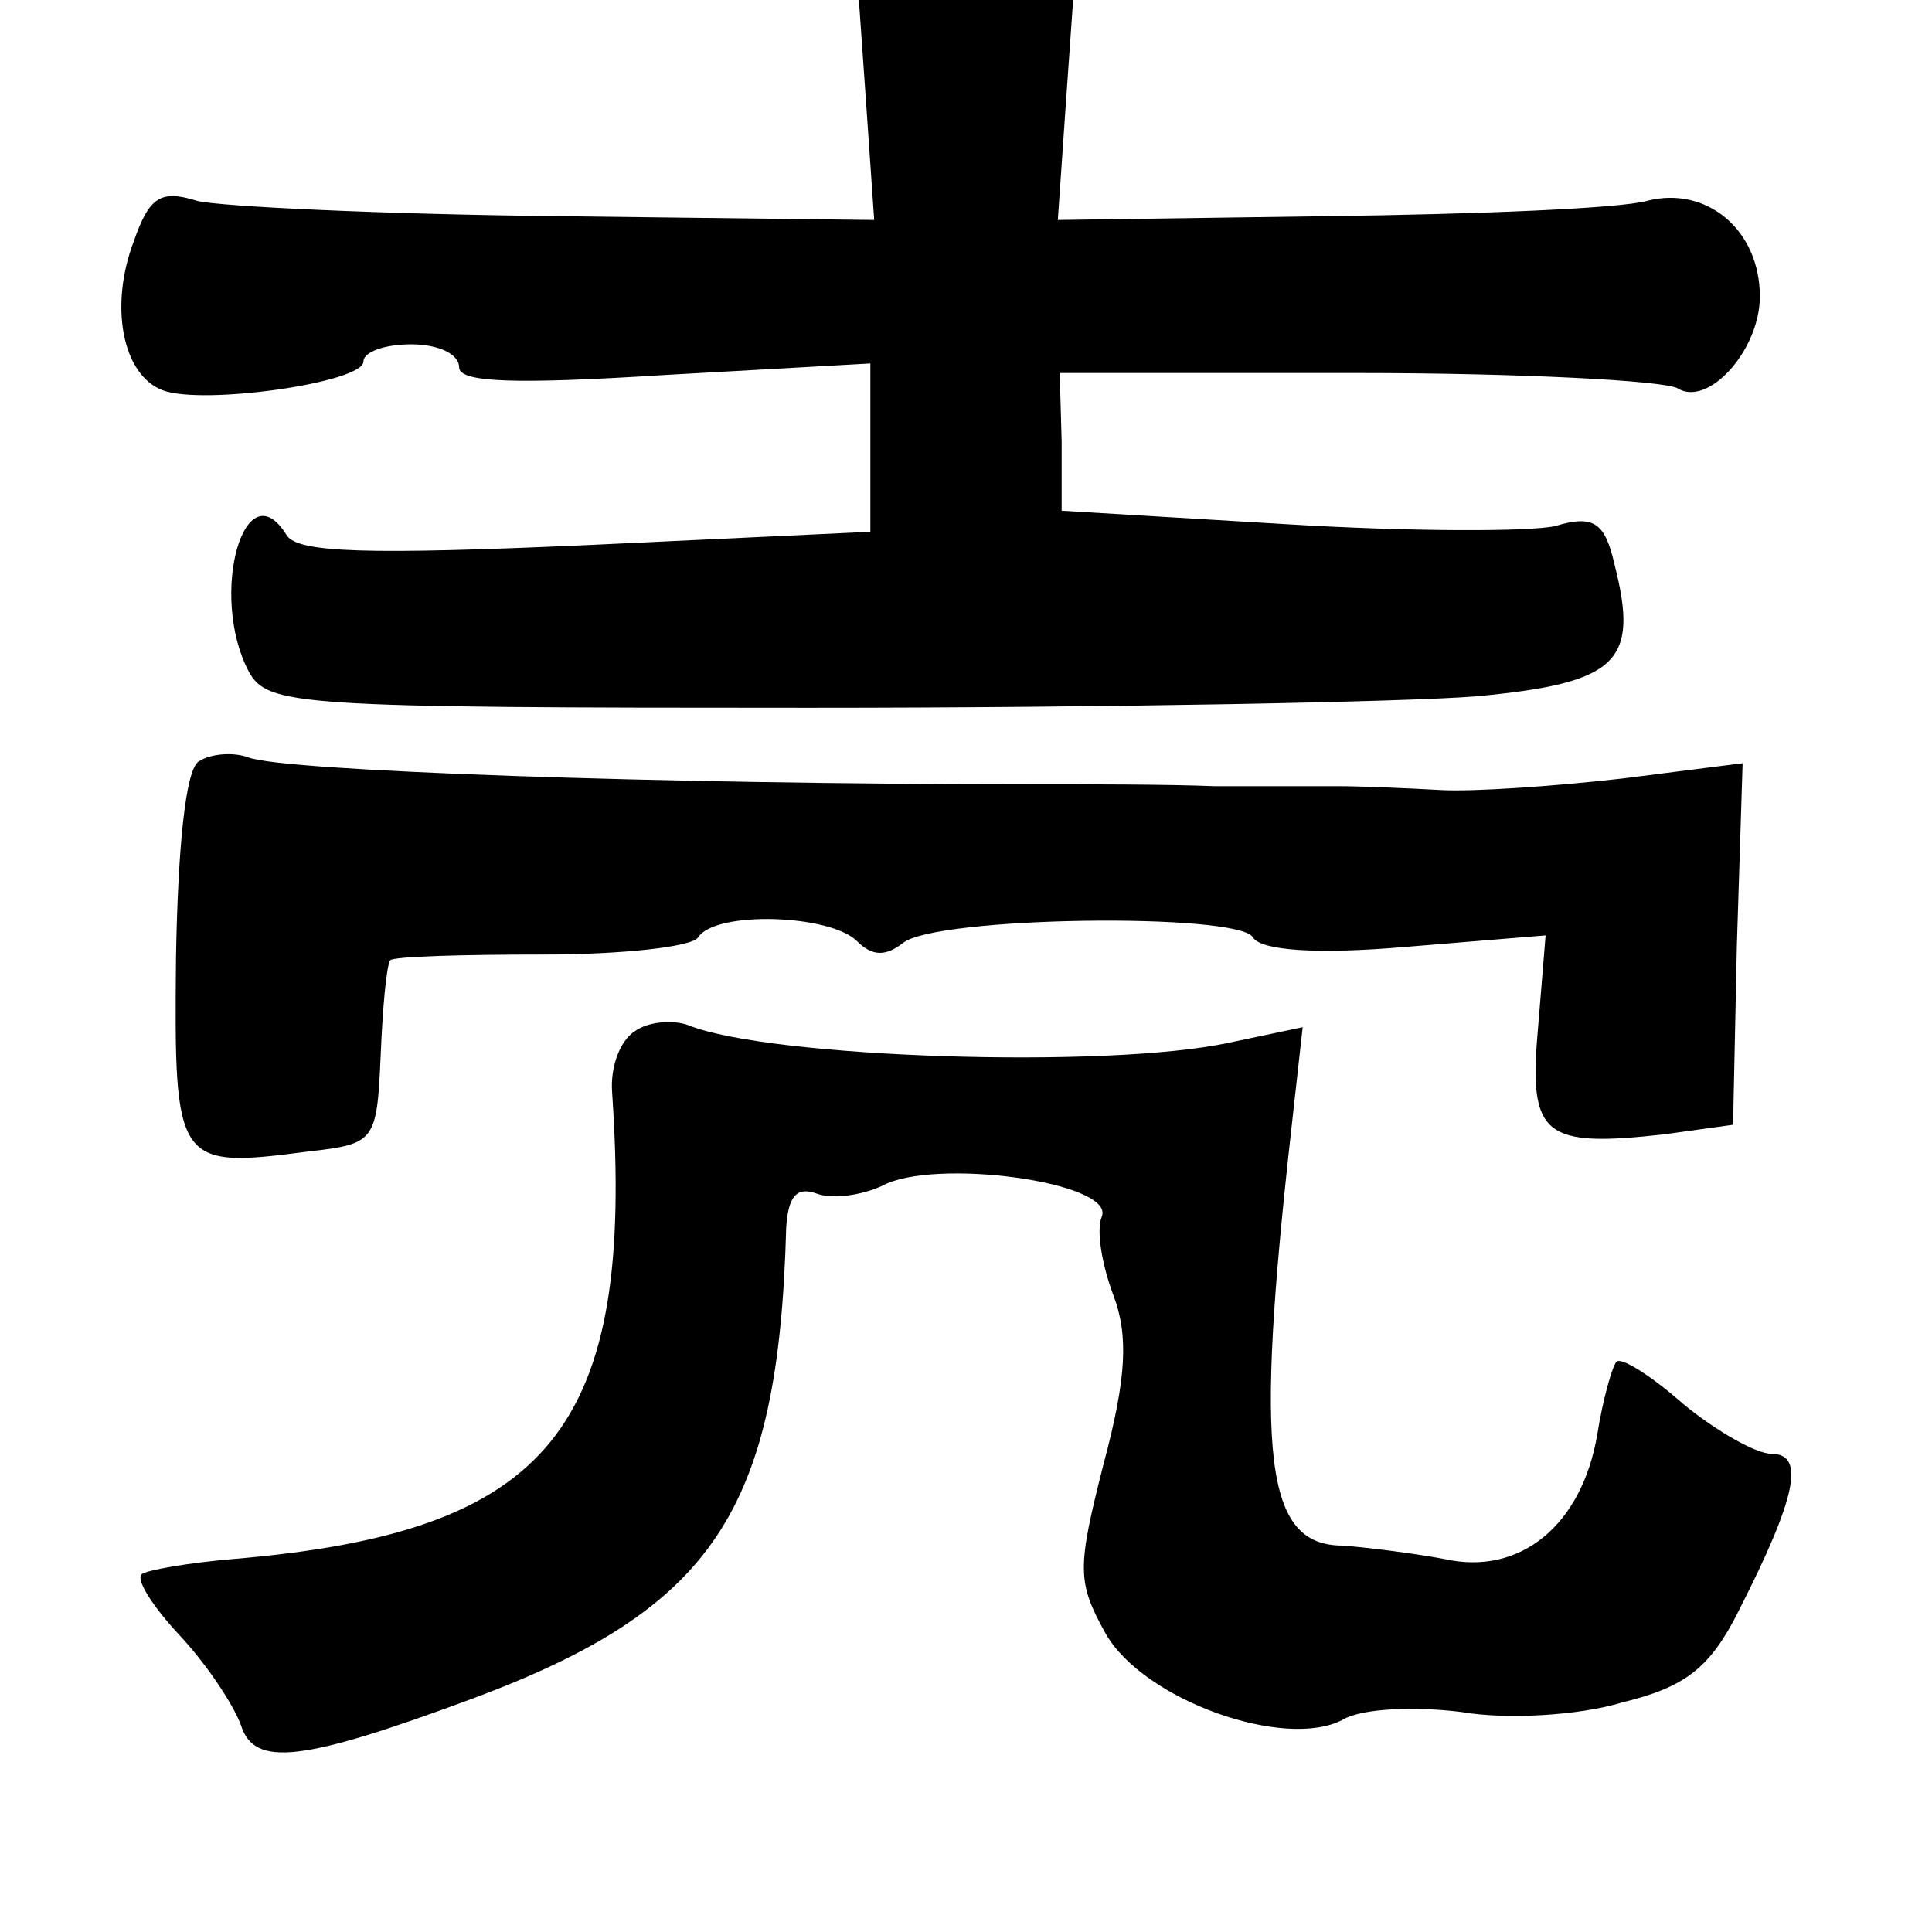 <?xml version="1.0" standalone="no"?>
<!DOCTYPE svg PUBLIC "-//W3C//DTD SVG 20010904//EN"
 "http://www.w3.org/TR/2001/REC-SVG-20010904/DTD/svg10.dtd">
<svg version="1.0" xmlns="http://www.w3.org/2000/svg"
 width="101pt" height="101pt" viewBox="0 0 101 101"
 preserveAspectRatio="xMidYMid meet">
<g transform="translate(0,101) scale(0.1,-0.1)"
fill="#000000" stroke="none">
<path d="M453 953 l4 -58 -166 2 c-91 1 -176 5 -188 8 -19 6 -25 2 -33 -21
-13 -34 -6 -70 15 -78 21 -8 105 4 105 15 0 5 11 9 25 9 14 0 25 -5 25 -12 0
-8 29 -9 108 -4 l107 6 0 -44 0 -44 -149 -7 c-113 -5 -150 -4 -156 5 -22 36
-41 -31 -20 -71 10 -18 24 -19 293 -19 155 0 312 3 349 6 74 7 85 18 72 69 -5
22 -11 26 -31 20 -13 -3 -76 -3 -141 1 l-117 7 0 36 -1 36 156 0 c85 0 160 -4
167 -8 16 -10 43 20 43 48 0 35 -28 58 -59 50 -14 -4 -89 -7 -167 -8 l-141 -2
4 58 4 57 -56 0 -56 0 4 -57z"/>
<path d="M104 612 c-7 -4 -11 -45 -12 -103 -1 -108 0 -110 69 -101 35 4 36 5
38 50 1 25 3 47 5 50 2 2 38 3 80 3 41 0 78 4 81 9 9 14 69 12 83 -2 8 -8 15
-8 24 -1 17 14 175 16 183 3 4 -7 34 -9 80 -5 l73 6 -4 -49 c-5 -56 3 -62 66
-55 l36 5 2 94 3 95 -63 -8 c-35 -4 -78 -7 -95 -6 -18 1 -42 2 -53 2 -11 0
-40 0 -65 0 -25 1 -67 1 -95 1 -197 0 -392 7 -410 14 -8 3 -20 2 -26 -2z"/>
<path d="M332 471 c-8 -5 -13 -19 -12 -32 12 -176 -32 -230 -198 -244 -24 -2
-46 -6 -48 -8 -3 -3 6 -17 20 -32 14 -15 28 -36 32 -47 7 -22 32 -19 121 14
126 47 160 98 164 246 1 16 5 22 16 18 8 -3 23 -1 34 4 27 15 122 2 115 -16
-3 -7 0 -25 6 -41 8 -21 7 -43 -5 -88 -14 -55 -14 -62 1 -89 20 -35 94 -61
124 -45 10 6 38 7 62 4 23 -4 61 -2 84 5 33 8 46 18 61 48 30 59 35 82 17 82
-8 0 -29 12 -46 26 -17 15 -33 25 -35 22 -2 -2 -7 -19 -10 -38 -8 -47 -40 -74
-80 -65 -16 3 -40 6 -53 7 -41 0 -46 47 -27 217 l6 54 -38 -8 c-64 -14 -241
-8 -283 9 -8 3 -21 2 -28 -3z"/>
</g>
</svg>
